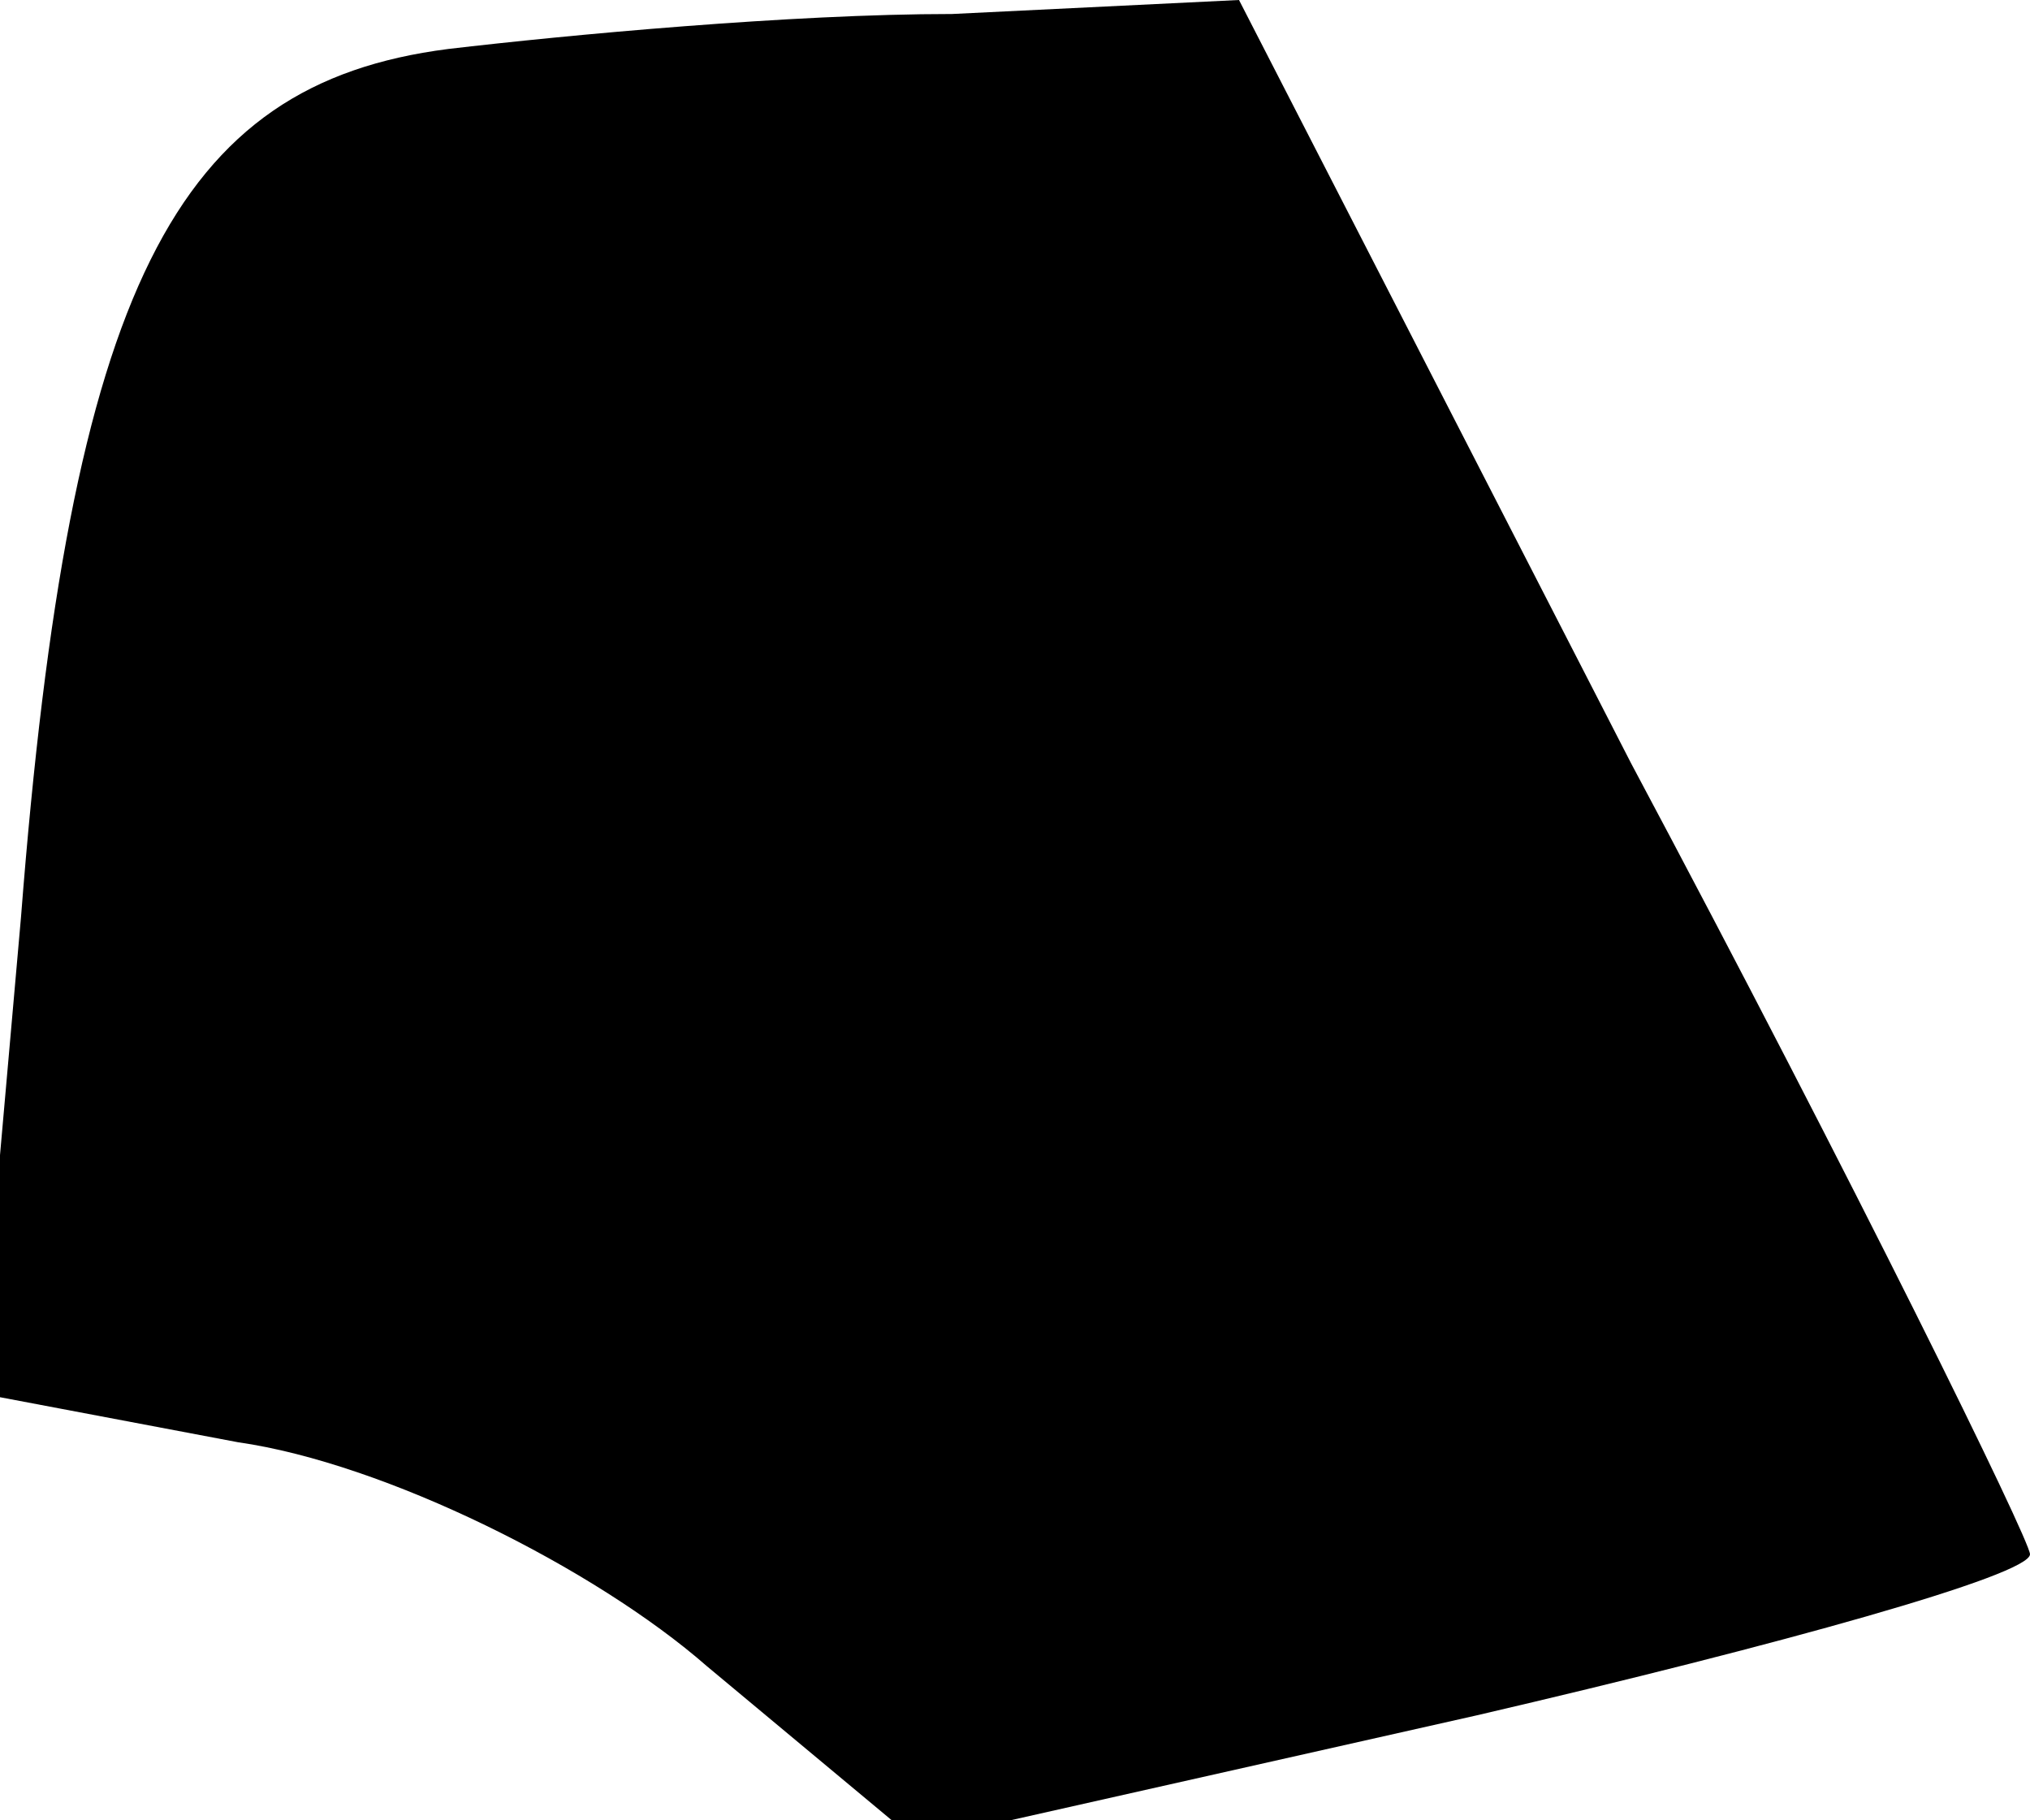 <?xml version="1.0" standalone="no"?>
<!DOCTYPE svg PUBLIC "-//W3C//DTD SVG 20010904//EN"
 "http://www.w3.org/TR/2001/REC-SVG-20010904/DTD/svg10.dtd">
<svg version="1.0" xmlns="http://www.w3.org/2000/svg"
 width="29pt" height="26pt" viewBox="0 0 29 26"
 preserveAspectRatio="xMidYMid meet">
<g transform="translate(0,26) scale(0.1,-0.1)"
fill="#000000" stroke="none">
<path fill="#000000" stroke="none" d="M64 253 c-39 -5 -54 -34 -61 -124 l-6
-68 37 -7 c21 -3 51 -18 67 -32 l30 -25 80 18 c43 10 79 20 79 23 0 2 -25 53
-57 113 l-56 109 -41 -2 c-23 0 -55 -3 -72 -5z"/>
</g>
</svg>
